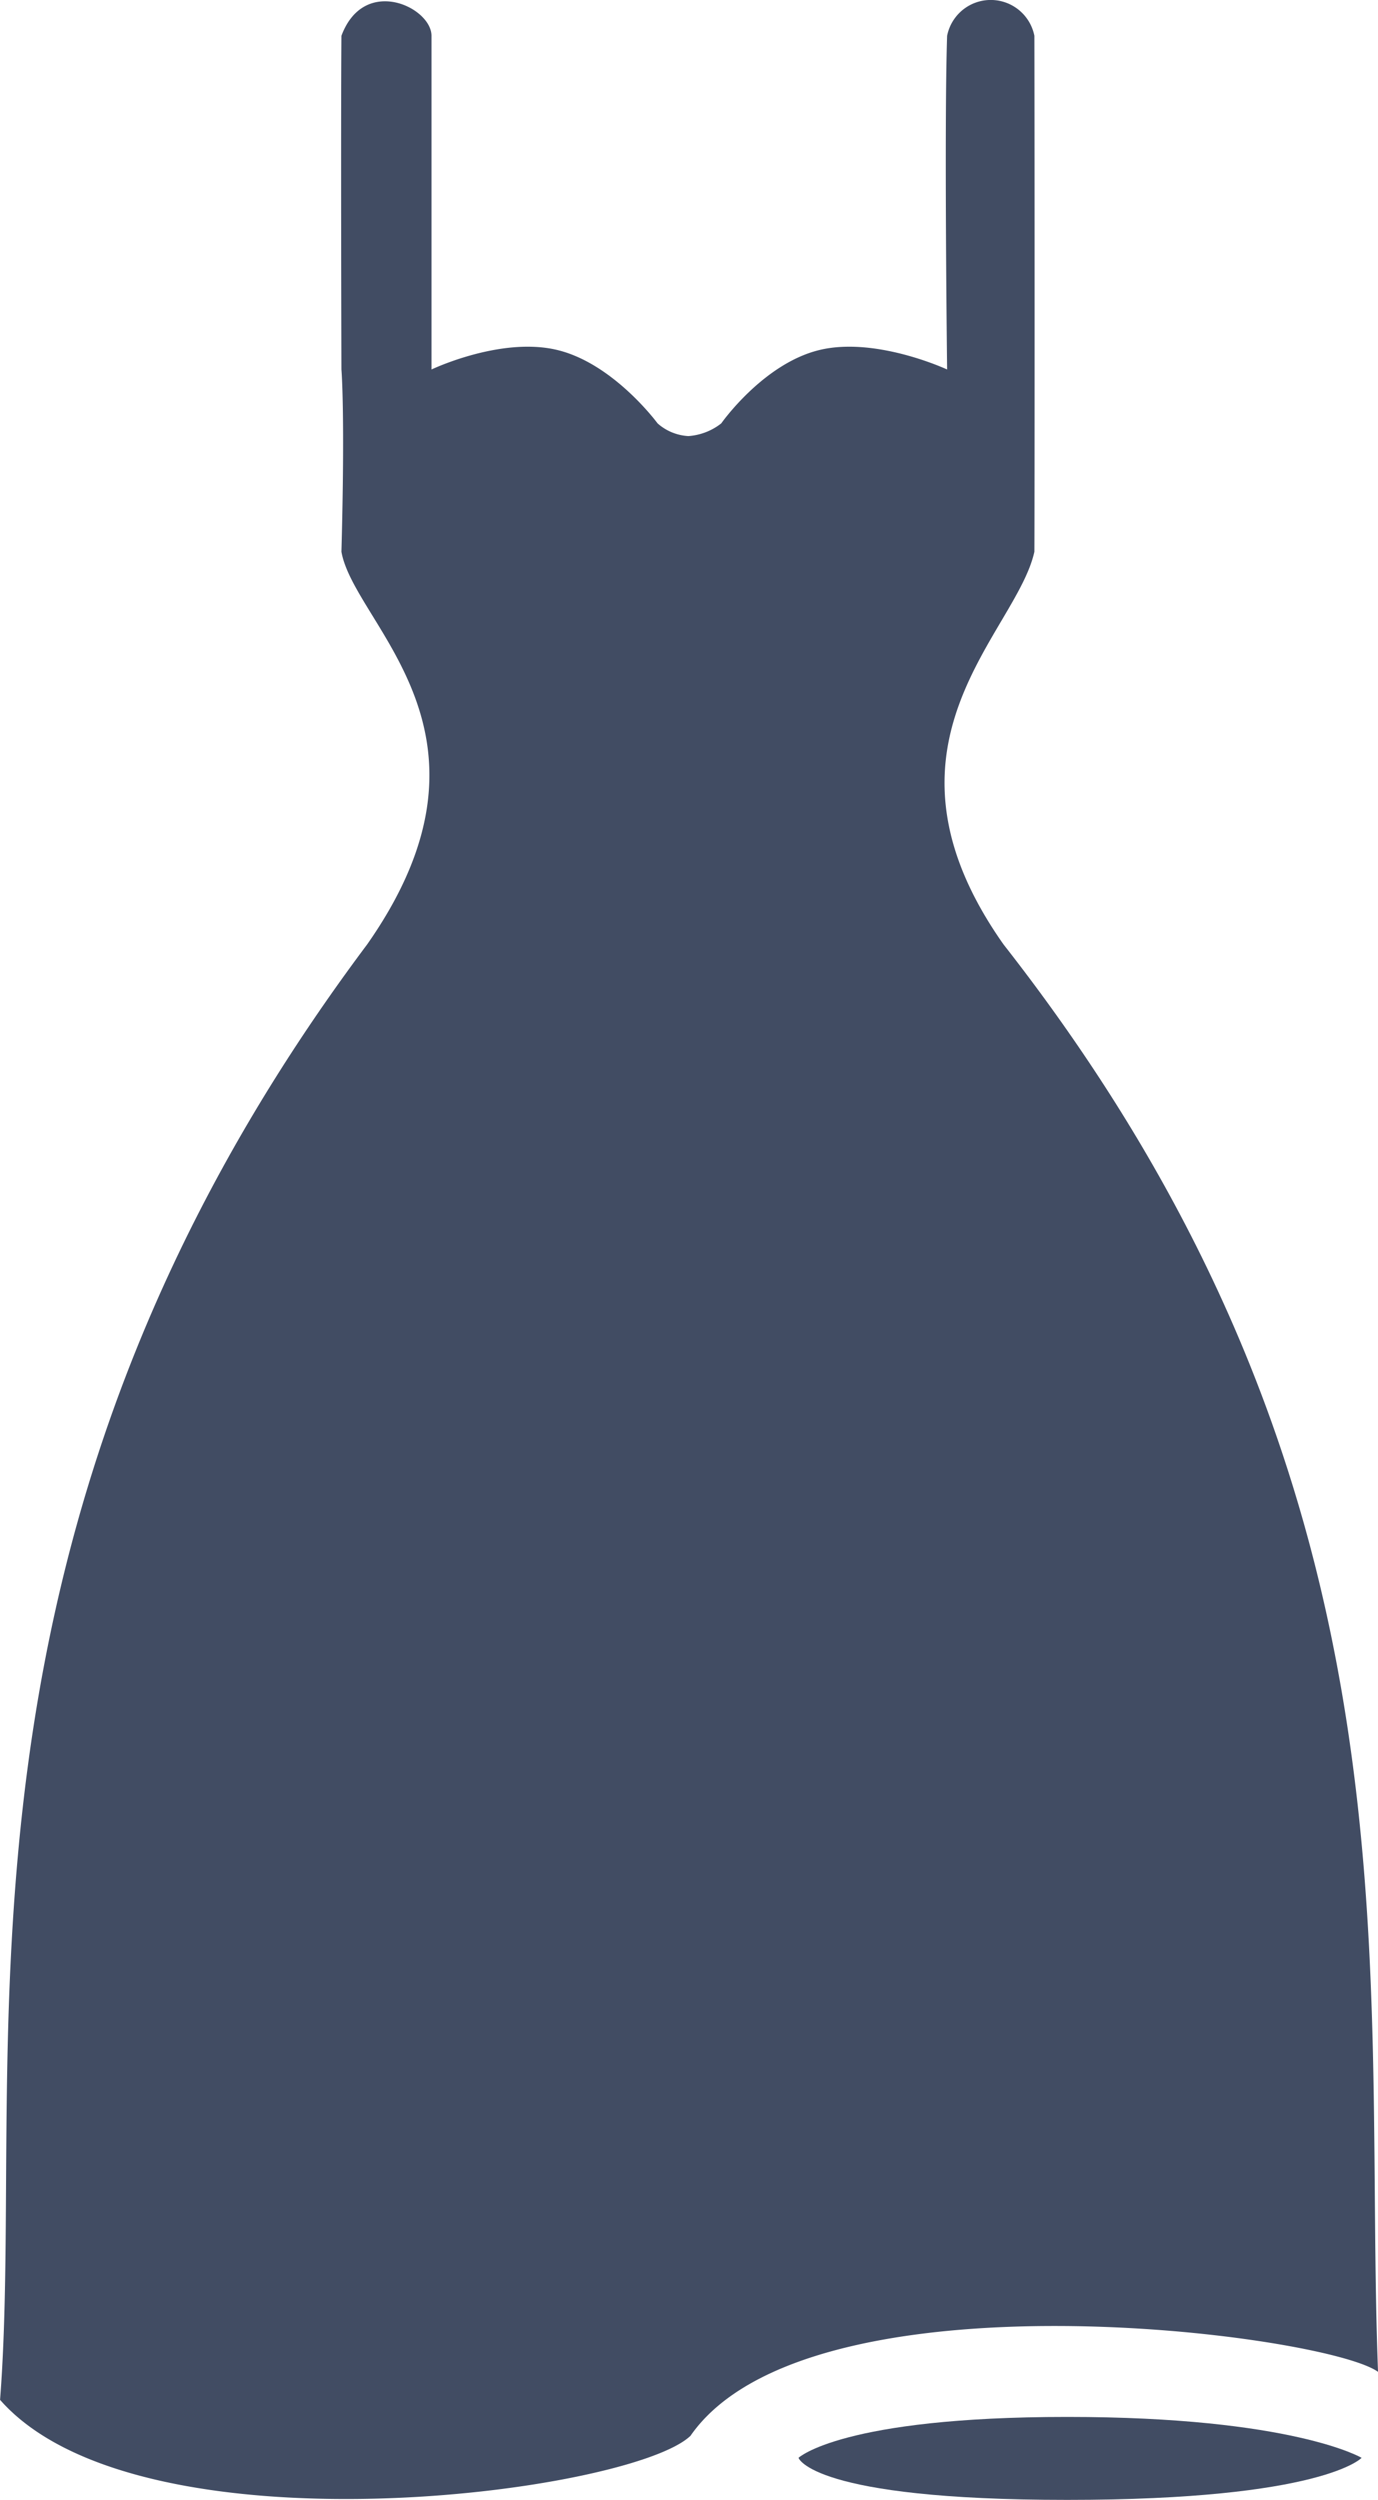 <svg xmlns="http://www.w3.org/2000/svg" width="62.973" height="114.228" viewBox="0 0 62.973 114.228"><defs><style>.a{fill:#414c63;}</style></defs><g transform="translate(-365.186 -1208.371)"><path class="a" d="M623.138,1848.966c-.7-18.522,2.358-40.356-17.112-65.221-6.451-9.149.586-14.193,1.408-17.946.012-1.773.012-18.152,0-23.576a2.033,2.033,0,0,0-3.988,0c-.136,4.076,0,15.248,0,15.248s-3.242-1.509-5.822-.893-4.5,3.356-4.5,3.356a2.741,2.741,0,0,1-1.5.58,2.308,2.308,0,0,1-1.409-.58s-2.012-2.74-4.593-3.356-5.739.893-5.739.893v-15.248c0-1.3-3.08-2.777-4.116,0-.032,4.122,0,15.248,0,15.248s.172,1.974,0,8.328c.588,3.363,7.945,8.29,1.173,17.946-20.156,26.913-15.555,50.732-16.773,66.5,6.361,7.235,28.826,4.257,31.552,1.642C597.111,1844.131,620.771,1847.24,623.138,1848.966Z" transform="translate(-194.978 -532.217)"/><path class="a" d="M734.216,2191.332s-3.149-1.869-13.454-1.869-12.279,1.869-12.279,1.869.586,1.922,12.279,1.922S734.216,2191.332,734.216,2191.332Z" transform="translate(-306.806 -870.655)"/></g></svg>
